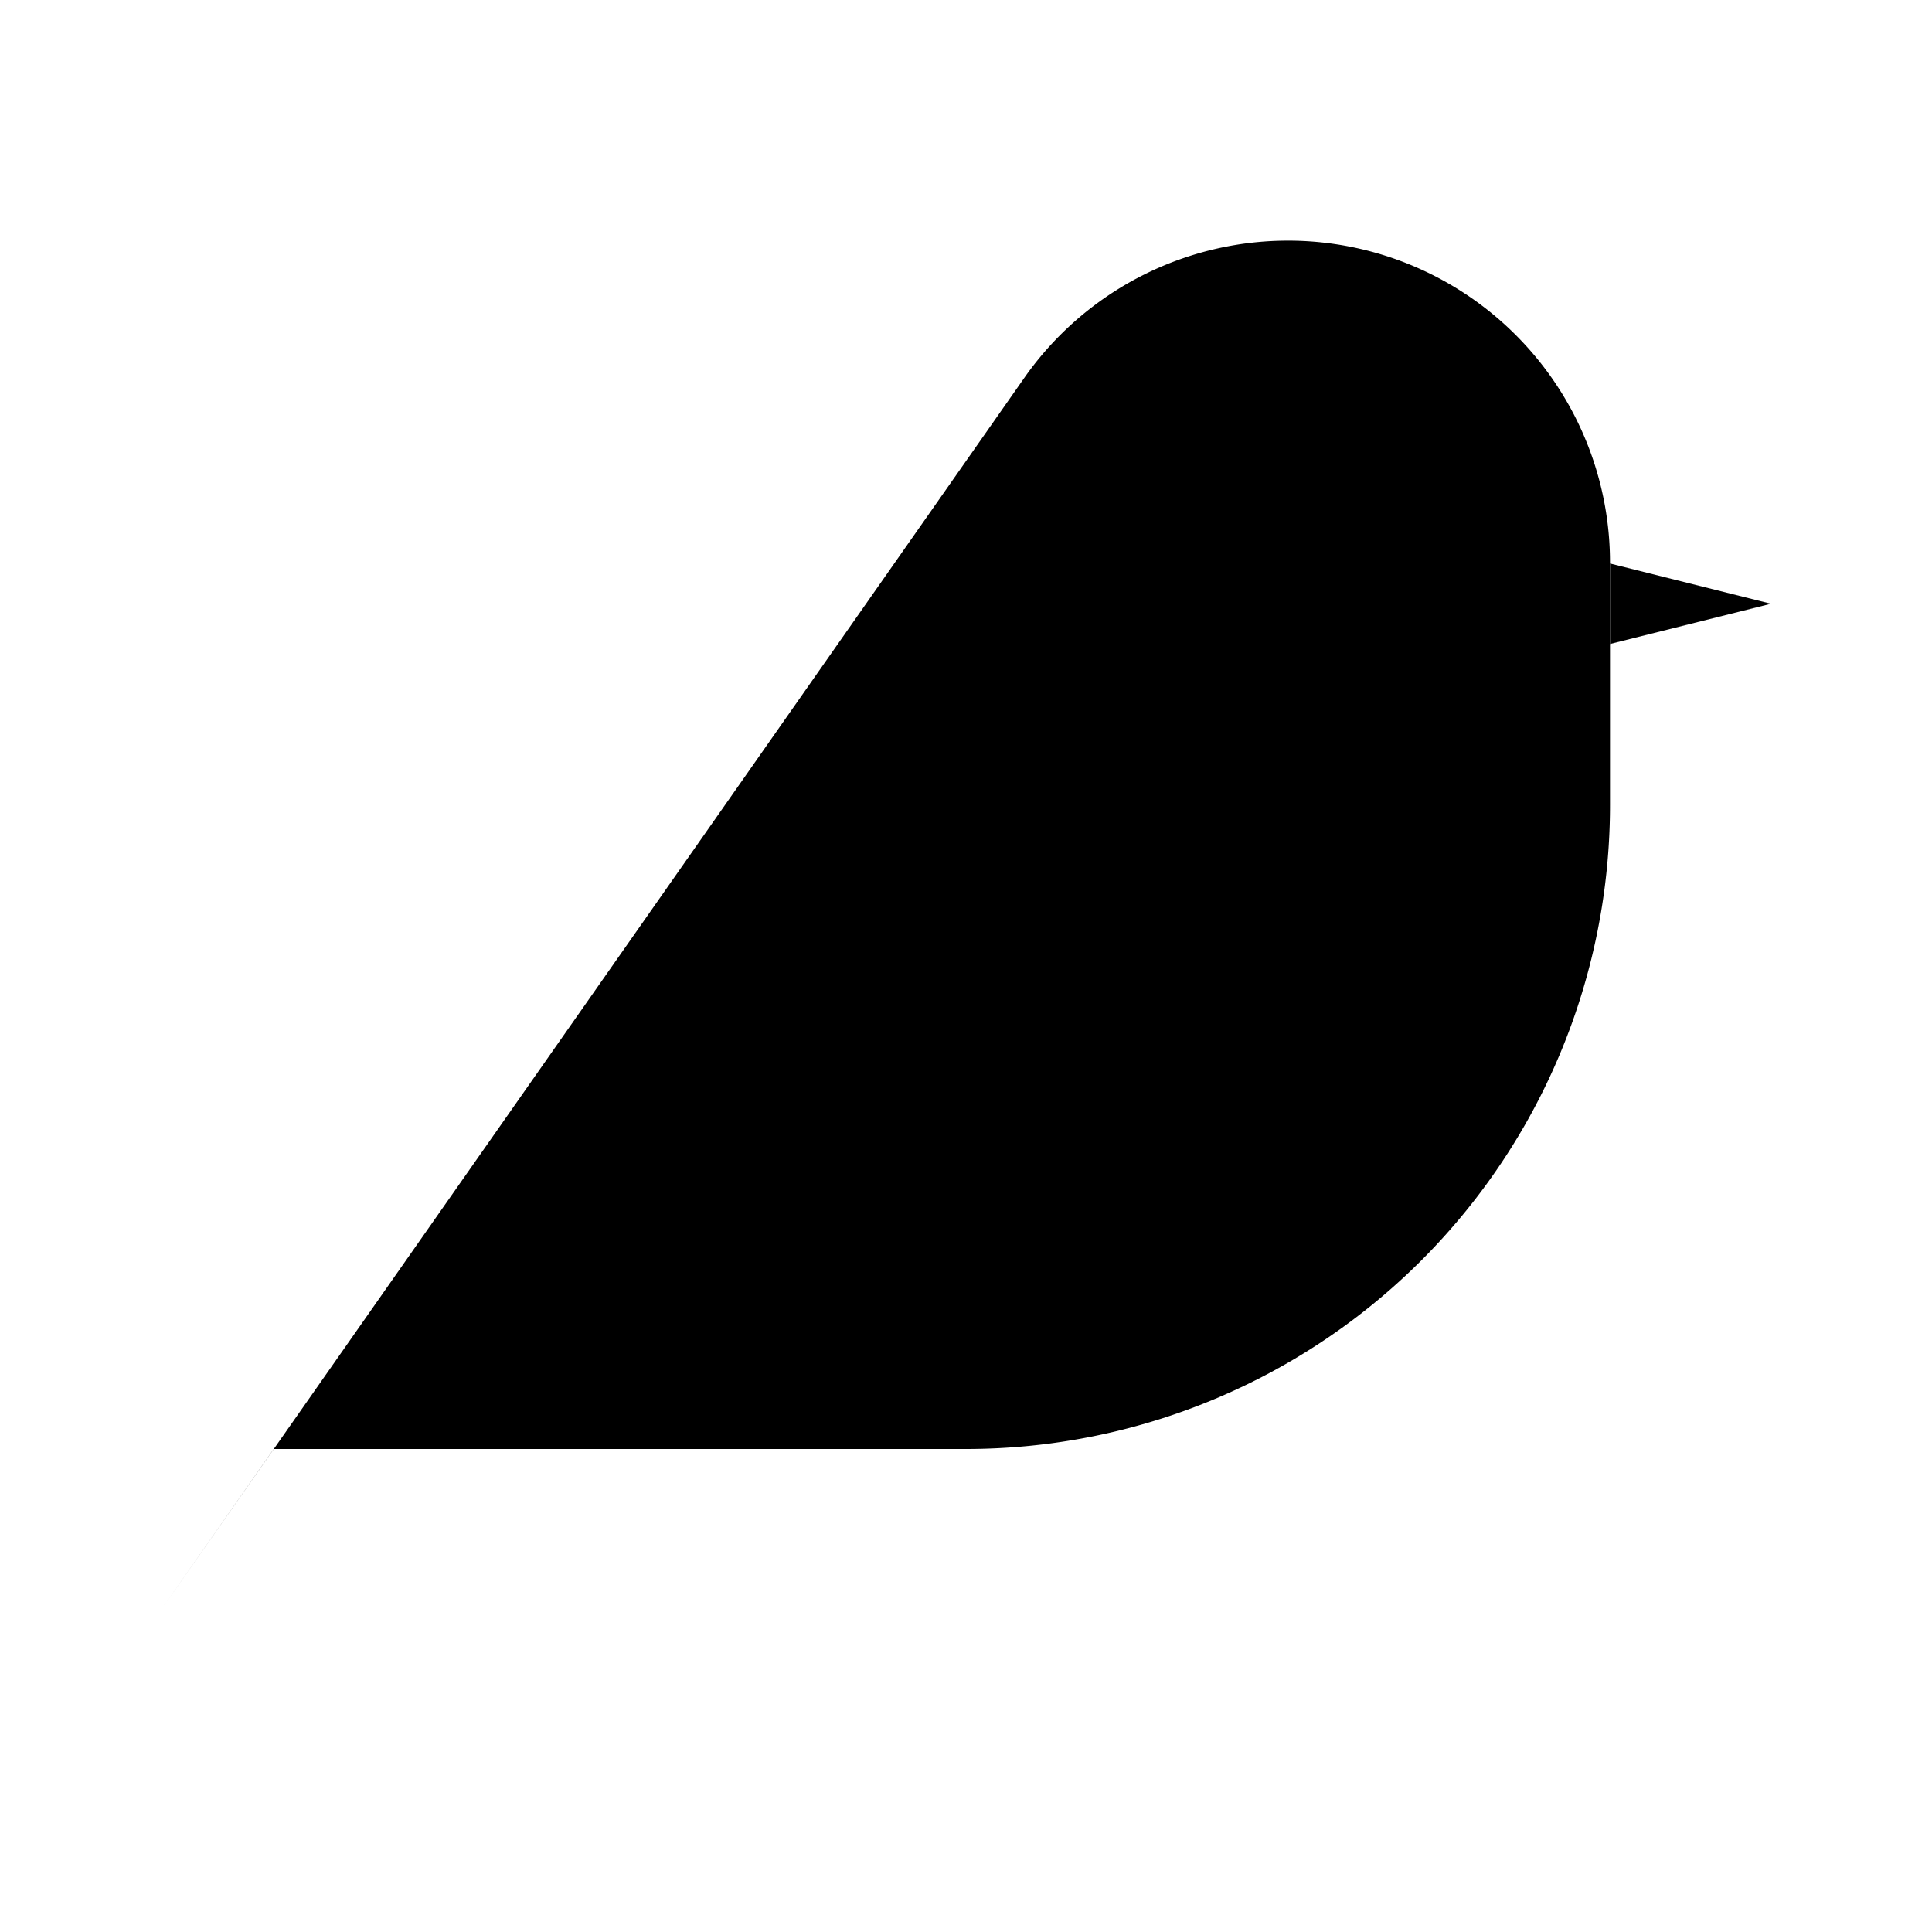 <svg class="pr-icon-lucide" xmlns="http://www.w3.org/2000/svg" width="24" height="24" viewBox="0 0 24 24">
    <path d="M16 7h.01"/>
    <path d="M3.4 18H12a8 8 0 0 0 8-8V7a4 4 0 0 0-7.28-2.3L2 20"/>
    <path d="m20 7 2 .5-2 .5"/>
    <path d="M10 18v3"/>
    <path d="M14 17.75V21"/>
    <path d="M7 18a6 6 0 0 0 3.84-10.61"/>
</svg>